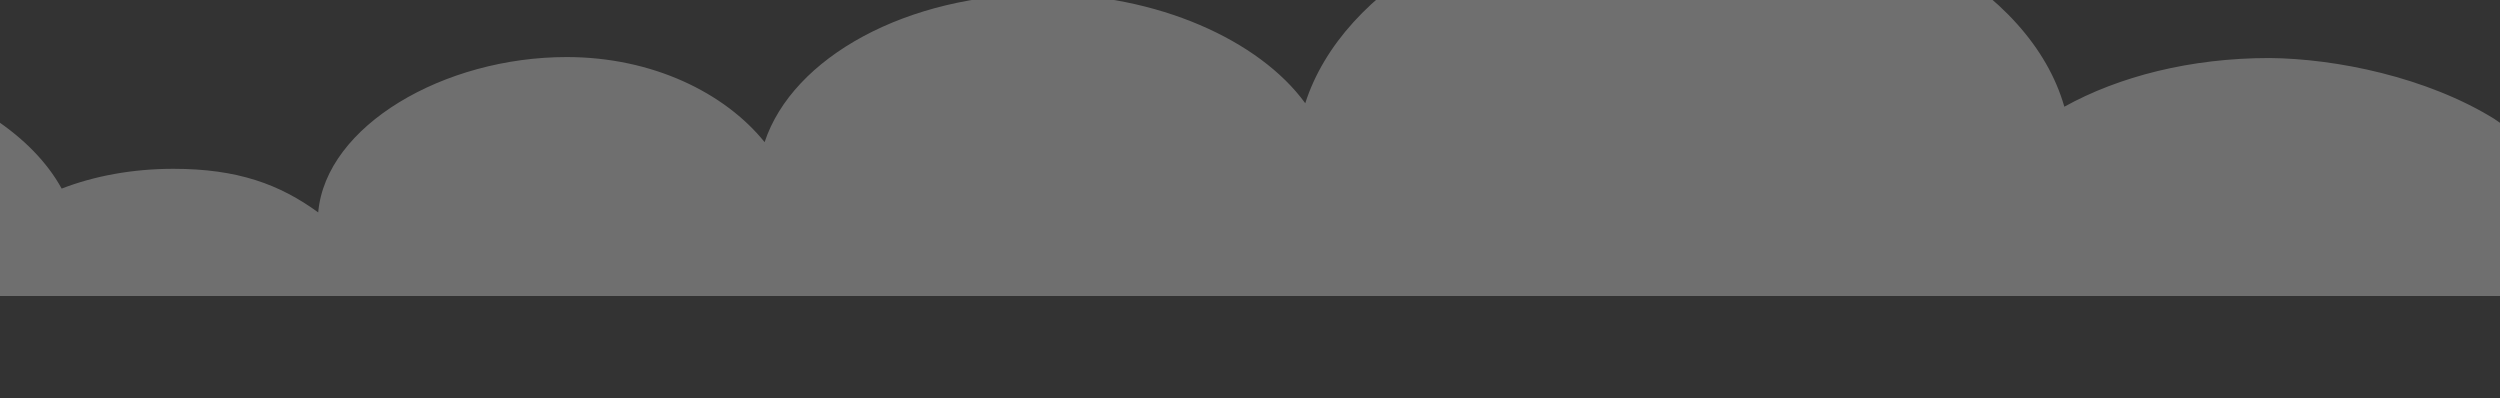 <?xml version="1.0" encoding="UTF-8" standalone="no"?>
<!-- Created with Inkscape (http://www.inkscape.org/) -->

<svg
   xmlns:dc="http://purl.org/dc/elements/1.1/"
   xmlns:cc="http://creativecommons.org/ns#"
   xmlns:rdf="http://www.w3.org/1999/02/22-rdf-syntax-ns#"
   xmlns:svg="http://www.w3.org/2000/svg"
   xmlns="http://www.w3.org/2000/svg"
   xmlns:sodipodi="http://sodipodi.sourceforge.net/DTD/sodipodi-0.dtd"
   xmlns:inkscape="http://www.inkscape.org/namespaces/inkscape"
   width="1614.281"
   height="257.125"
   id="svg2"
   version="1.1"
   inkscape:version="0.48.2 r9819"
   sodipodi:docname="Clouds2.svg">
  <rect width="100%" height="100%" fill="#333333" stroke="none"/>
  <defs
     id="defs4" />
  <sodipodi:namedview
     id="base"
     pagecolor="#ffffff"
     bordercolor="#666666"
     borderopacity="1.0"
     inkscape:pageopacity="0.0"
     inkscape:pageshadow="2"
     inkscape:zoom="0.35"
     inkscape:cx="659.11132"
     inkscape:cy="-163.24404"
     inkscape:document-units="px"
     inkscape:current-layer="layer1"
     showgrid="false"
     fit-margin-top="0"
     fit-margin-left="0"
     fit-margin-right="0"
     fit-margin-bottom="0"
     inkscape:window-width="1676"
     inkscape:window-height="1006"
     inkscape:window-x="0"
     inkscape:window-y="0"
     inkscape:window-maximized="1"
     inkscape:object-paths="true"
     inkscape:object-nodes="true" />
  <g
     inkscape:label="Layer 1"
     inkscape:groupmode="layer"
     id="layer1"
     transform="translate(1.825,53.7)">
    <path
       style="fill:#ffffff;fill-opacity:0.294;stroke:none"
       d="m 1084.05,-119.7 c -120.913,0 -218.979,57.692 -243.062,132.656 -29.727,-40.88 -95.841,-70.531 -169.062,-70.531 -88.203,0 -161.932,40.955 -180.031,95.656 -25.826,-31.988 -72.595,-54.938 -127.812,-54.938 -79.25,0 -155.528,44.323 -160.438,100.312 -24.829,-18.098 -51.973,-28.156 -93.5,-28.156 -26.526,0 -51.265,4.68 -72.156,12.781 C 28.636,51.039 13.539,35.676 -5.825,22.862 -14.083,17.782 -22.865,13.241 -31.981,9.206 l 0,128.219 26.156,0 1614.281,0 31.969,0 0,-86.531 c -8.582,-10.263 -19.363,-19.69 -31.969,-28.031 -43.549,-26.793 -101.863,-38.736 -144.937,-39.094 -50.794,0 -97.151,11.871 -132.375,31.438 -21.89,-76.812 -124.189,-134.906 -247.094,-134.906 z"
       id="path3916"
       inkscape:connector-curvature="0" />
  </g>
</svg>
